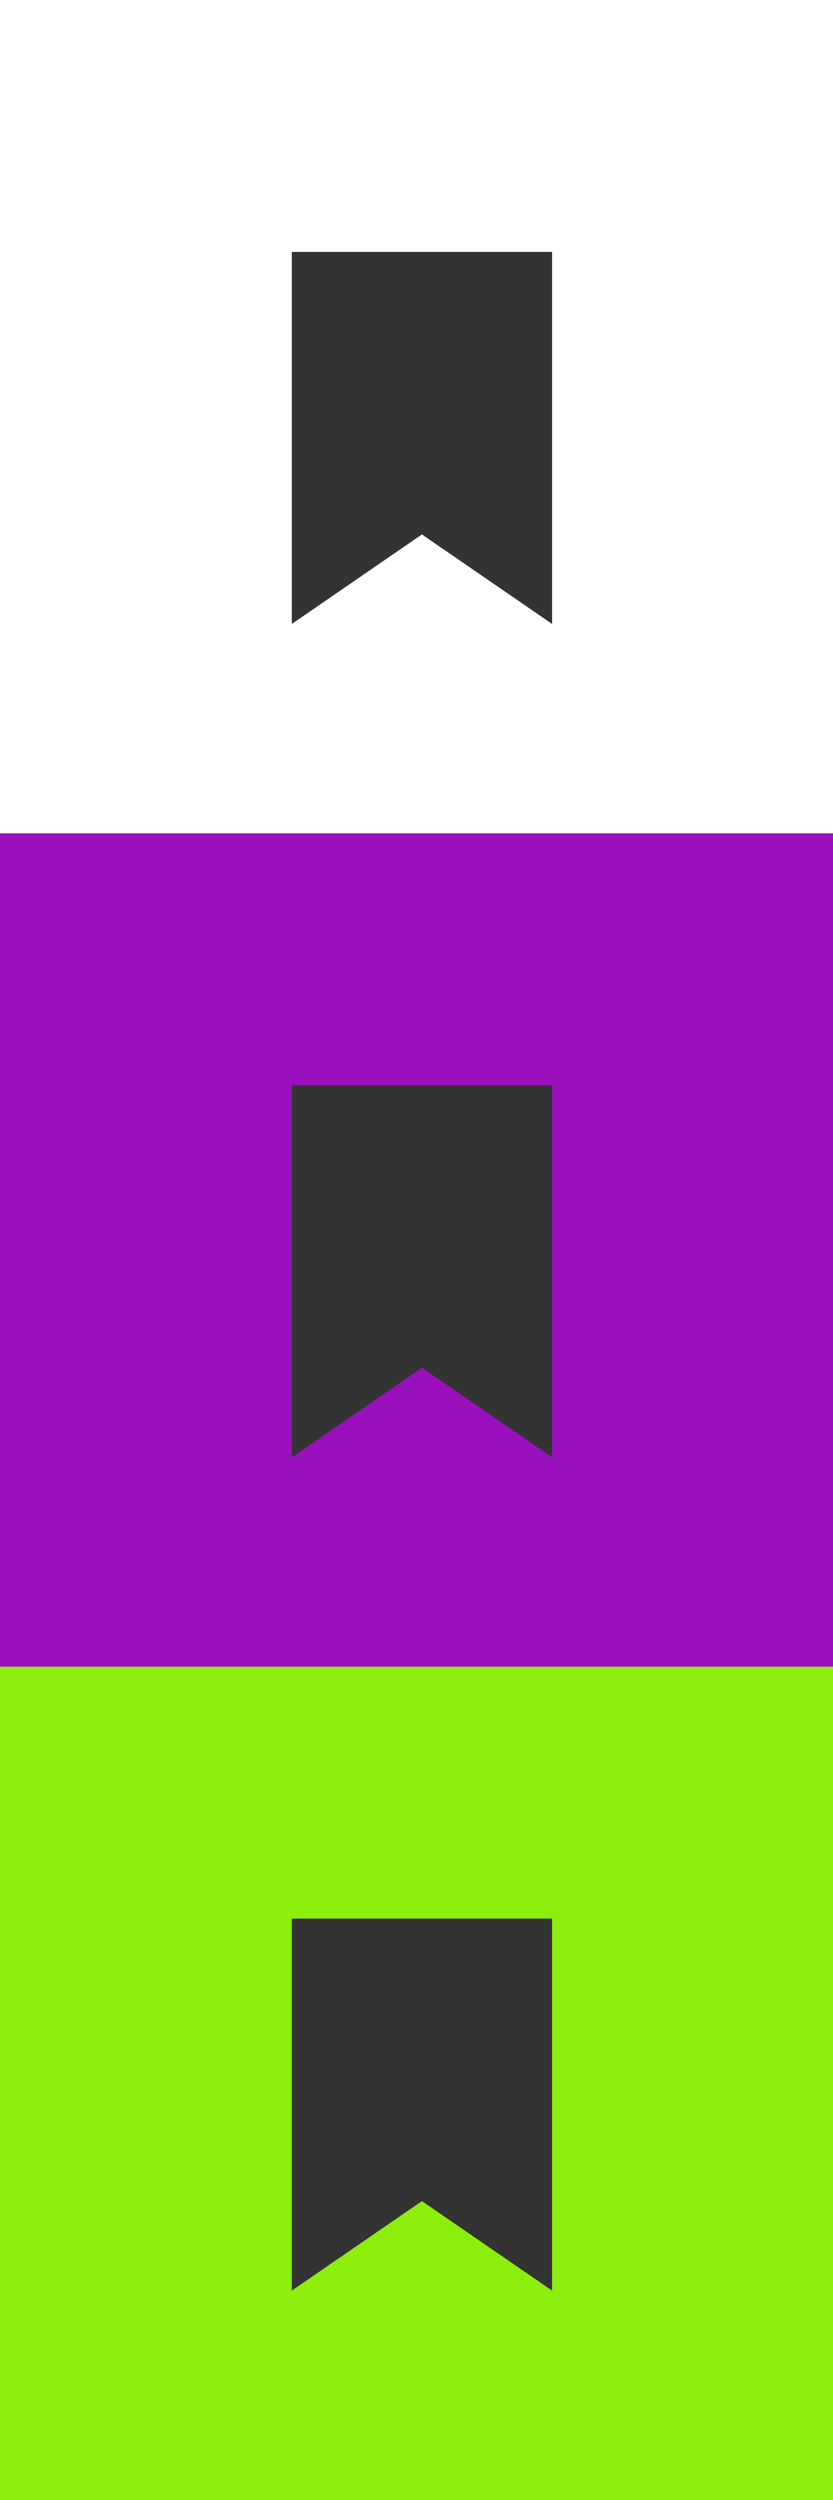<?xml version="1.0" encoding="UTF-8" standalone="no"?>
<svg width="100px" height="300px" viewBox="0 0 100 300" version="1.1" xmlns="http://www.w3.org/2000/svg" xmlns:xlink="http://www.w3.org/1999/xlink" xmlns:sketch="http://www.bohemiancoding.com/sketch/ns">
    <rect x="0" y="0" width="100" height="300" fill="#333333" stroke="none"/>
    <title>social-cv</title>
    <description>Created with Sketch (http://www.bohemiancoding.com/sketch)</description>
    <defs></defs>
    <g id="Page-1" stroke="none" stroke-width="1" fill="none" fill-rule="evenodd" sketch:type="MSPage">
        <path d="M0,0 L0,100 L100,100 L100,0 L0,0 L0,0 Z M66.279,30.229 L66.279,74.875 L50.651,64.132 L35.03,74.875 L35.03,30.229 L66.279,30.229 L66.279,30.229 Z" id="Resume" fill="#FFFFFF" sketch:type="MSShapeGroup"></path>
        <path d="M0,100 L0,200 L100,200 L100,100 L0,100 L0,100 Z M66.281,130.229 L66.281,174.875 L50.656,164.132 L35.035,174.875 L35.035,130.229 L66.281,130.229 L66.281,130.229 Z" id="CV" fill="#9A10BD" sketch:type="MSShapeGroup"></path>
        <path d="M0,200 L0,300 L100,300 L100,200 L0,200 L0,200 Z M66.279,230.229 L66.279,274.875 L50.651,264.132 L35.03,274.875 L35.03,230.229 L66.279,230.229 L66.279,230.229 Z" id="Resume-copy" fill="#8DEE0E" sketch:type="MSShapeGroup"></path>
    </g>
</svg>